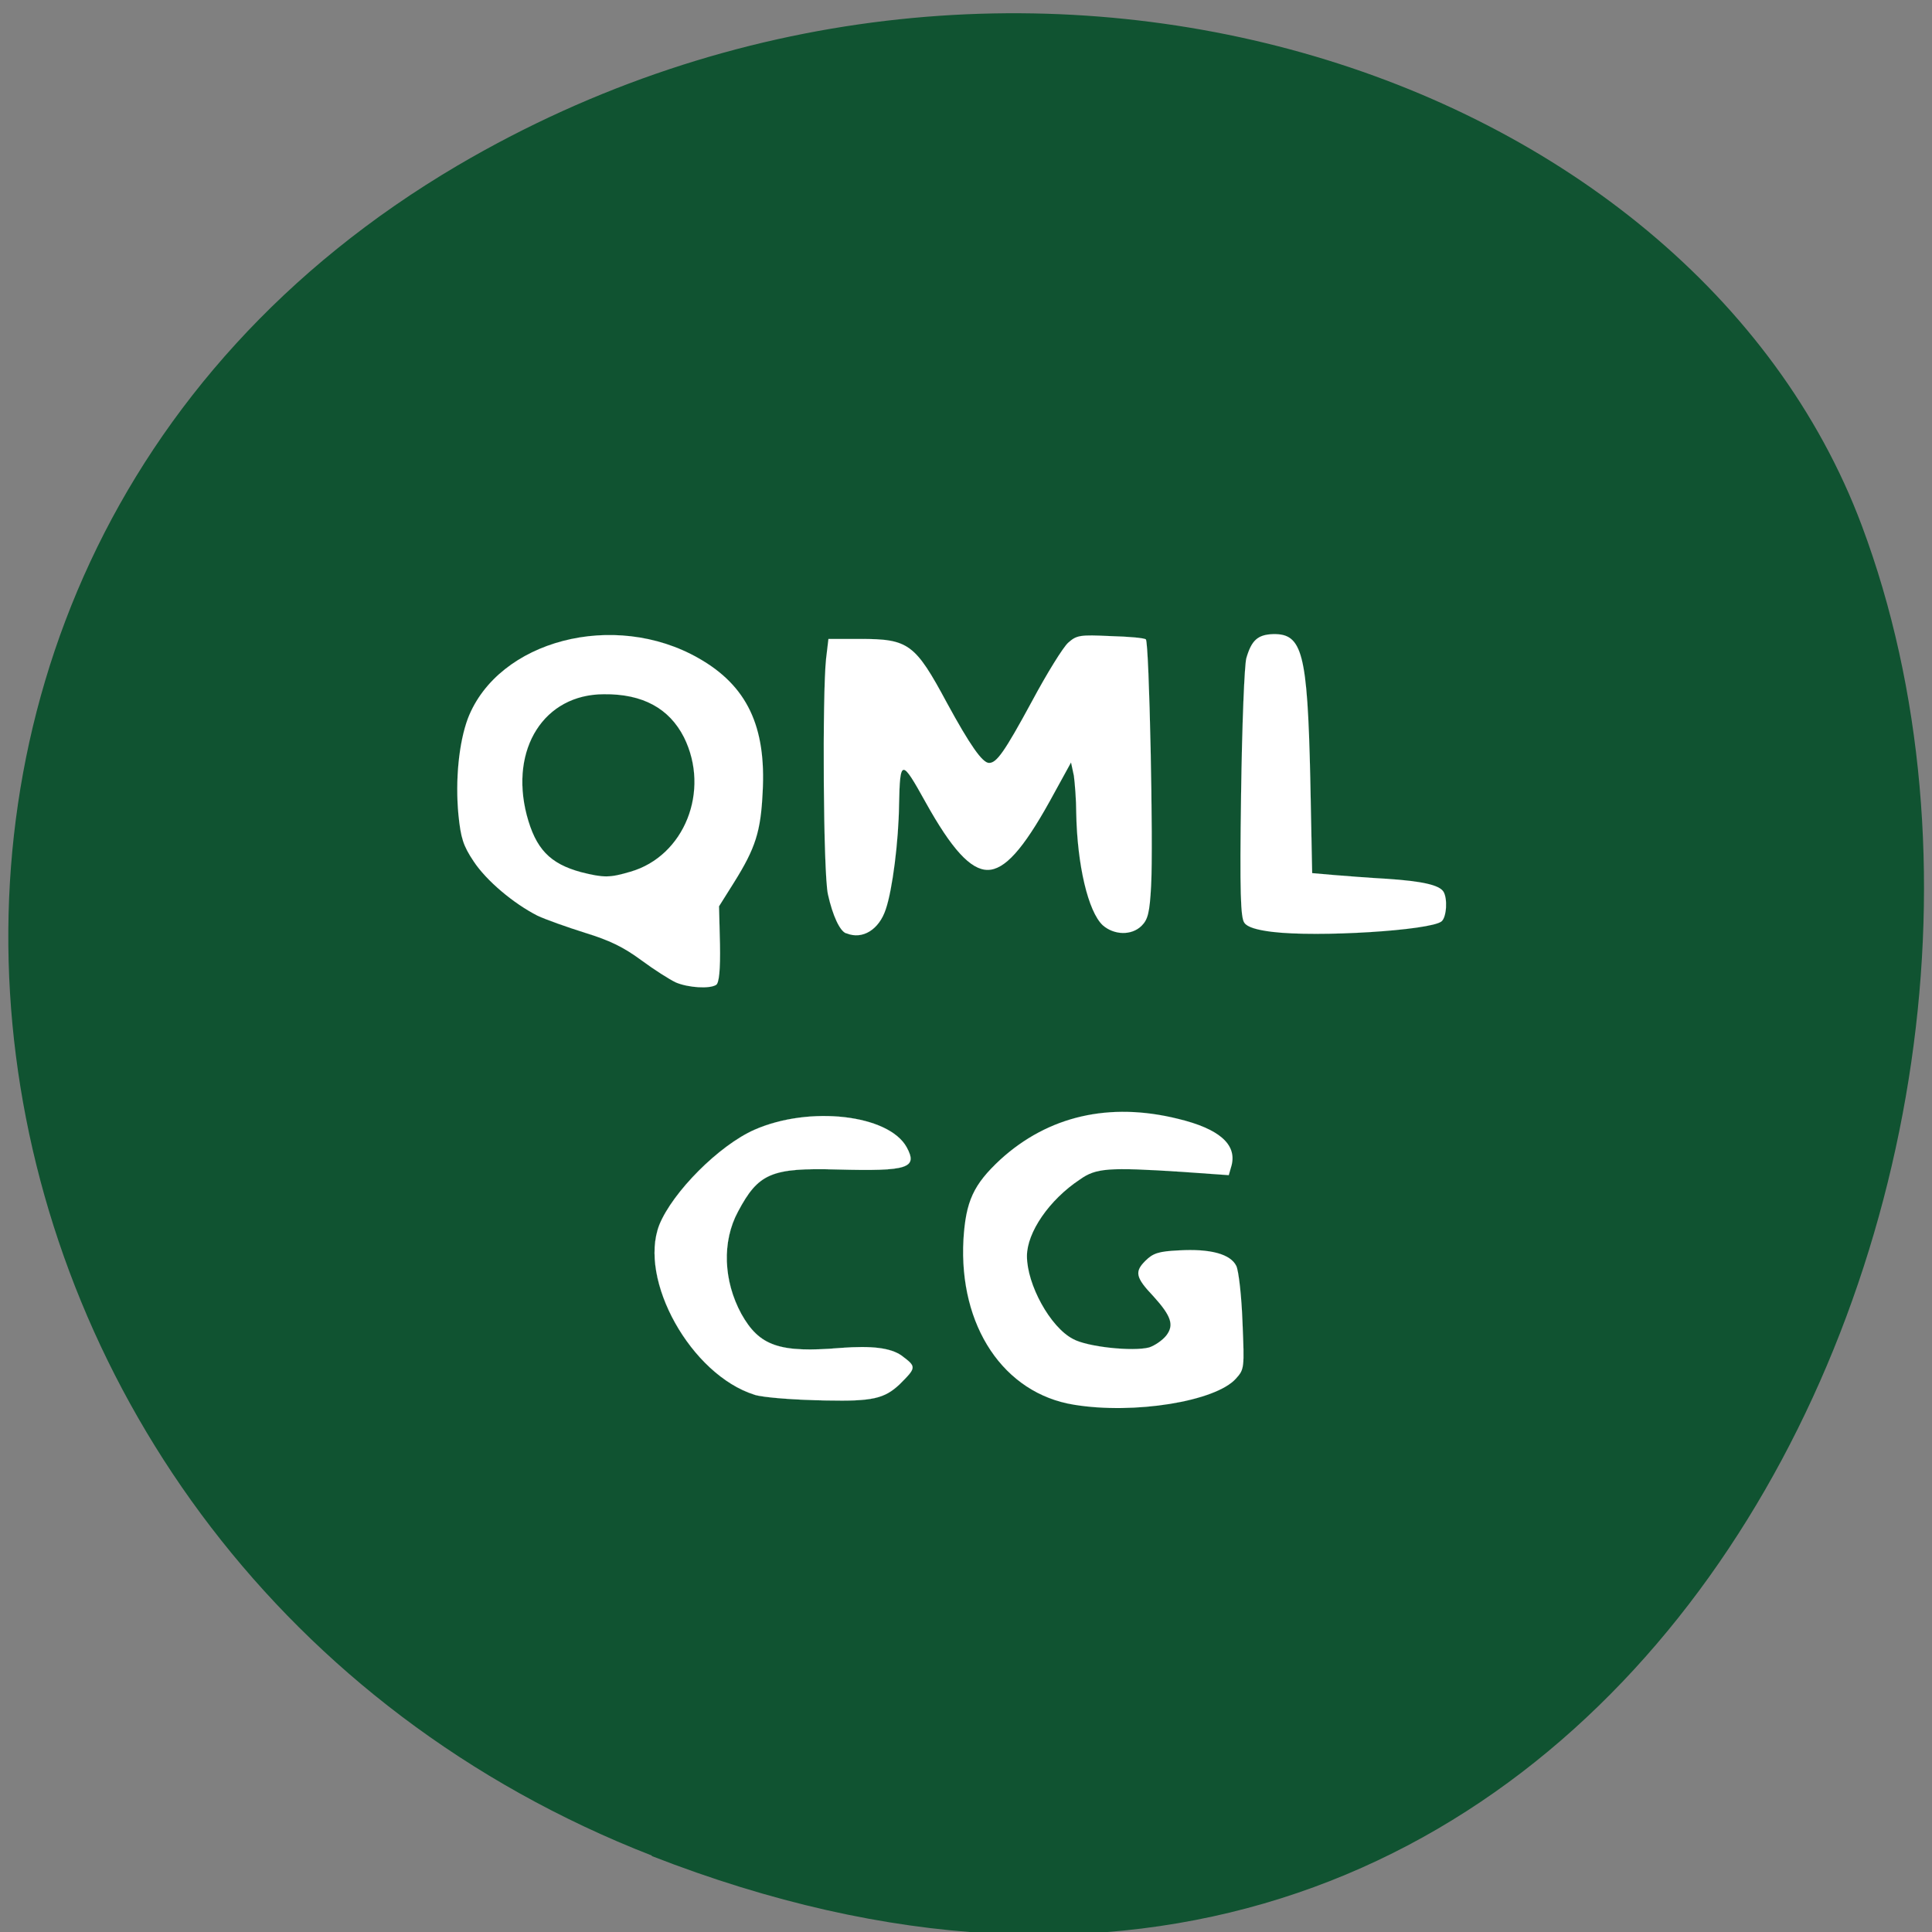 <svg xmlns="http://www.w3.org/2000/svg" viewBox="0 0 16 16"><rect x="0" y="0" width="16" height="16" fill="#808080" stroke="none"/><path d="m 5.398 15.371 c 7.961 3.105 12.05 -5.598 10.02 -11.02 c -1.418 -3.781 -7.06 -5.664 -11.629 -2.98 c -5.758 3.391 -4.531 11.602 1.609 13.996" fill="#105331"/><g fill="#fff" stroke="#fff" transform="matrix(0.069 0 0 0.067 -0.553 -1.056)"><path d="m 98.58 188.16 c -7.62 -2.457 -13.989 -14.216 -11.43 -21 c 1.592 -4.04 7.165 -9.828 11.43 -11.759 c 6.596 -2.984 16.09 -1.872 18.254 2.165 c 1.365 2.574 0.171 2.984 -8.302 2.75 c -7.961 -0.234 -9.496 0.468 -11.942 5.207 c -1.933 3.686 -1.763 8.541 0.398 12.637 c 2.161 3.978 4.549 4.856 11.942 4.212 c 3.753 -0.293 5.971 0 7.279 0.936 c 1.82 1.404 1.82 1.463 -0.227 3.569 c -1.82 1.755 -3.241 2.106 -8.757 1.989 c -3.696 -0.059 -7.563 -0.351 -8.643 -0.702" stroke-width="0.013"/><g stroke-width="0.006"><path d="m 136.9 189.39 c -8.416 -1.404 -13.818 -9.711 -13.249 -20.417 c 0.284 -4.739 1.194 -6.786 4.435 -9.887 c 5.743 -5.382 13.08 -7.137 21.324 -5.03 c 4.947 1.229 7.05 3.159 6.426 5.733 l -0.341 1.229 l -5.63 -0.41 c -8.871 -0.585 -10.293 -0.468 -12.226 0.936 c -3.696 2.516 -6.369 6.552 -6.369 9.477 c 0 3.51 2.786 8.775 5.516 10.238 c 1.706 0.995 7.222 1.58 9.155 1.053 c 0.682 -0.234 1.592 -0.878 2.047 -1.463 c 0.967 -1.287 0.626 -2.399 -1.535 -4.856 c -2.161 -2.34 -2.275 -3.042 -0.967 -4.388 c 0.91 -0.936 1.592 -1.17 3.981 -1.287 c 3.867 -0.234 6.255 0.468 6.937 1.931 c 0.284 0.644 0.626 3.744 0.739 6.962 c 0.227 5.675 0.227 5.792 -0.796 6.962 c -2.445 2.808 -12.226 4.446 -19.448 3.218"/><path d="m 109.55 131.12 c -0.739 -0.293 -1.592 -2.165 -2.161 -4.797 c -0.569 -2.516 -0.682 -24.747 -0.227 -29.13 l 0.284 -2.457 h 3.81 c 5.8 0 6.596 0.585 10.406 7.898 c 2.786 5.265 4.265 7.43 5.061 7.43 c 0.91 0 1.82 -1.287 5.175 -7.664 c 1.763 -3.393 3.696 -6.611 4.322 -7.196 c 1.024 -0.936 1.422 -0.995 5.061 -0.819 c 2.218 0.059 4.094 0.234 4.265 0.41 c 0.398 0.41 0.91 25.332 0.626 30.48 c -0.171 3.335 -0.398 4.154 -1.137 4.914 c -1.194 1.229 -3.298 1.17 -4.663 -0.059 c -1.763 -1.697 -3.071 -7.488 -3.184 -13.865 c 0 -1.638 -0.171 -3.744 -0.284 -4.622 l -0.341 -1.638 l -2.559 4.797 c -3.184 5.909 -5.402 8.483 -7.449 8.483 c -2.047 0 -4.322 -2.574 -7.449 -8.366 c -2.9 -5.382 -3.071 -5.382 -3.184 0.293 c -0.057 4.563 -0.796 10.53 -1.592 12.929 c -0.796 2.516 -2.786 3.803 -4.72 2.984"/><path d="m 89.14 137.2 c -0.739 -0.351 -2.616 -1.58 -4.151 -2.75 c -2.161 -1.638 -3.81 -2.457 -6.767 -3.393 c -2.161 -0.702 -4.72 -1.638 -5.686 -2.106 c -2.9 -1.521 -6.141 -4.329 -7.677 -6.728 c -1.251 -1.931 -1.535 -2.867 -1.82 -5.733 c -0.398 -4.329 0.057 -8.951 1.137 -11.935 c 3.639 -9.653 17.571 -13.397 27.693 -7.43 c 5.8 3.393 8.132 8.424 7.677 16.615 c -0.227 4.797 -0.853 6.845 -3.412 11.06 l -1.82 2.984 l 0.114 4.68 c 0.057 3.218 -0.114 4.797 -0.455 5.03 c -0.796 0.527 -3.355 0.351 -4.833 -0.293 m -5.459 -13.69 c 6.483 -1.931 9.61 -10 6.426 -16.615 c -1.763 -3.569 -4.947 -5.382 -9.61 -5.324 c -7.165 0 -11.316 6.728 -9.269 14.918 c 1.08 4.212 2.786 6.03 6.539 7.079 c 2.73 0.702 3.412 0.702 5.914 -0.059"/><path d="m 160.67 130.94 c -1.82 -0.234 -2.957 -0.585 -3.298 -1.112 c -0.455 -0.585 -0.569 -3.686 -0.398 -15.913 c 0.114 -8.6 0.398 -15.854 0.626 -16.79 c 0.626 -2.223 1.365 -2.925 3.241 -2.984 c 3.469 -0.059 4.094 2.282 4.435 17.726 l 0.227 11.818 l 2.616 0.234 c 1.422 0.117 4.265 0.351 6.369 0.468 c 4.208 0.293 6.255 0.761 6.767 1.58 c 0.512 0.819 0.398 3.159 -0.227 3.686 c -1.365 1.112 -14.842 1.989 -20.358 1.287"/></g></g></svg>